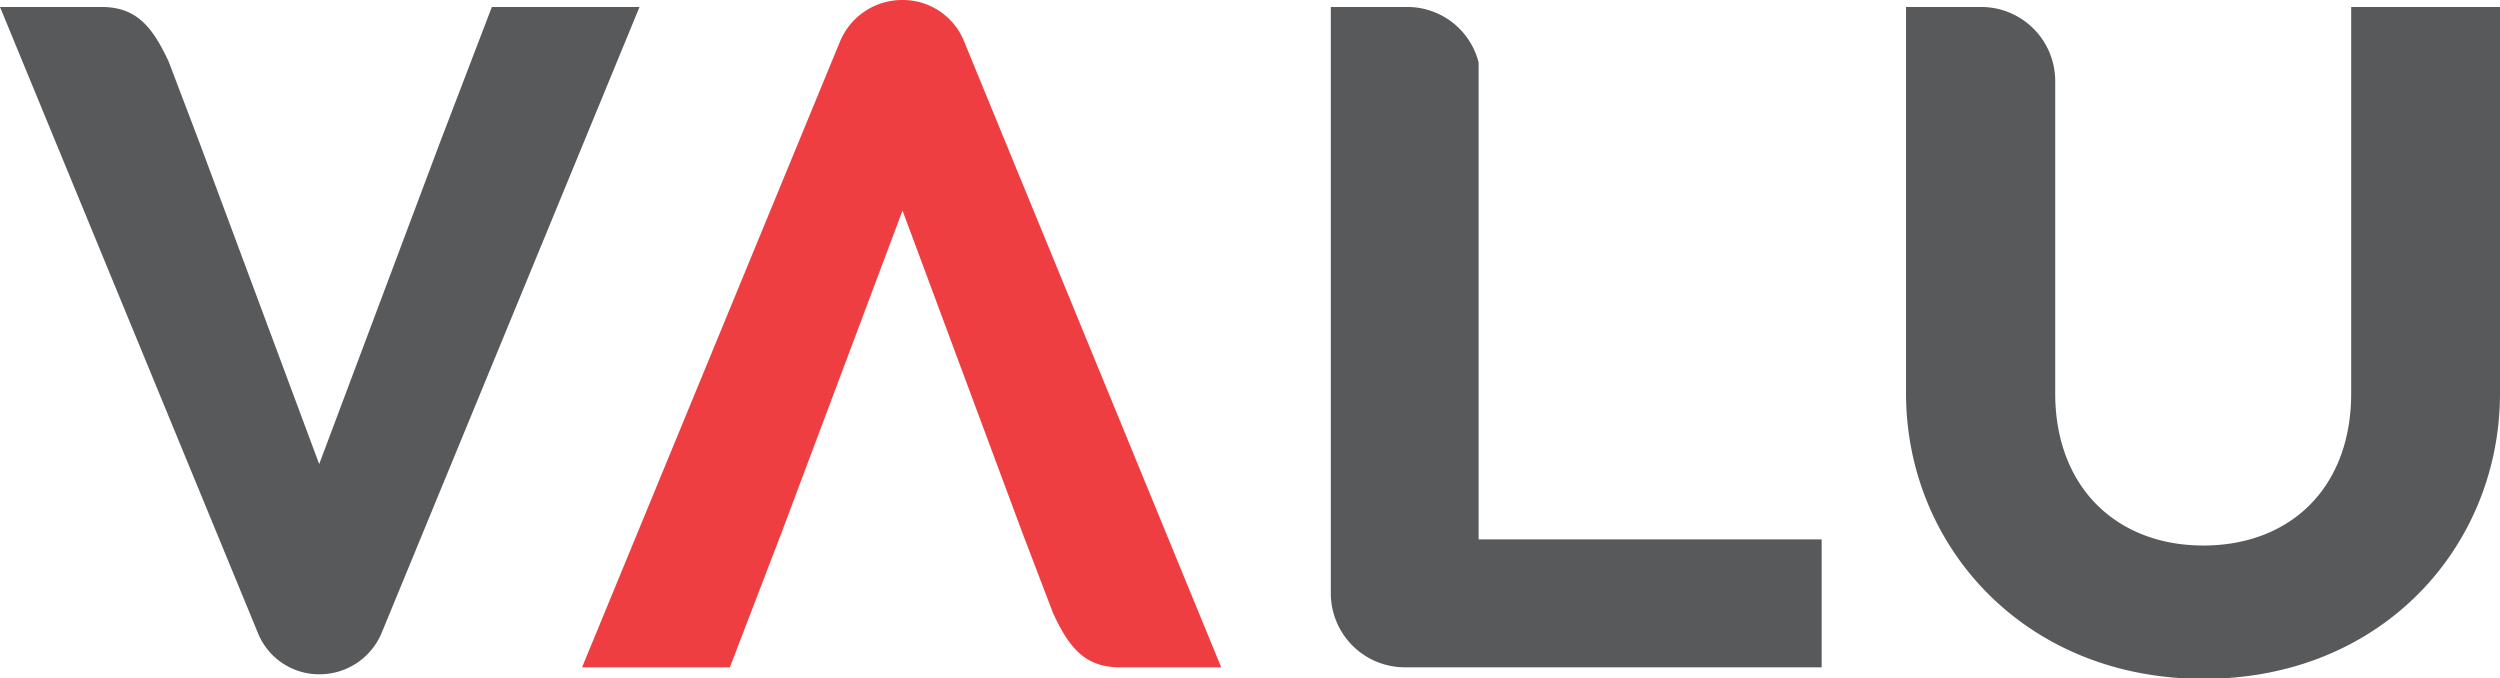 <svg xmlns="http://www.w3.org/2000/svg" viewBox="0 0 197.06 53.46"><defs><style>.dc972bfb-1627-487d-a1db-96fd27dbf9b1{fill:#58595b}.d5a52c6b-f289-4289-9287-fd0cd019a32f{fill:#ef3e42}</style></defs><title>valu_logo</title><g id="5bb4aacf-0cf6-4d1c-8c9b-12815931e00f" data-name="Layer 2"><g id="db4158e7-5811-4403-a87e-57b153d5bcd0" data-name="Layer 1"><path class="dc972bfb-1627-487d-a1db-96fd27dbf9b1" d="M185.33.55V31c0 7.5-4.85 12-11.65 12S162 38.45 162 31V6.42a5.84 5.84 0 0 0-5.82-5.87h-5.94V31c0 12 9.3 22.51 23.45 22.51S197.06 43 197.06 31V.55zM116.55 42.52V4.92A5.8 5.8 0 0 0 111 .55h-6.1v46.19a5.84 5.84 0 0 0 5.78 5.86h32.91V42.52zM38.77.55L34.7 11.18l-9.54 25.4-9.46-25.4-2.41-6.34C12 2.1 10.76.55 8 .55H0l20.32 49.32a5.2 5.2 0 0 0 4.85 3.28 5.3 5.3 0 0 0 4.92-3.28L50.41.55z"/><path class="d5a52c6b-f289-4289-9287-fd0cd019a32f" d="M83 48.31c1.25 2.73 2.52 4.29 5.26 4.29h8L76 3.28A5.2 5.2 0 0 0 71.13 0a5.3 5.3 0 0 0-4.92 3.28L45.88 52.6h11.65L61.6 42l9.54-25.4L80.59 42z"/></g></g></svg>